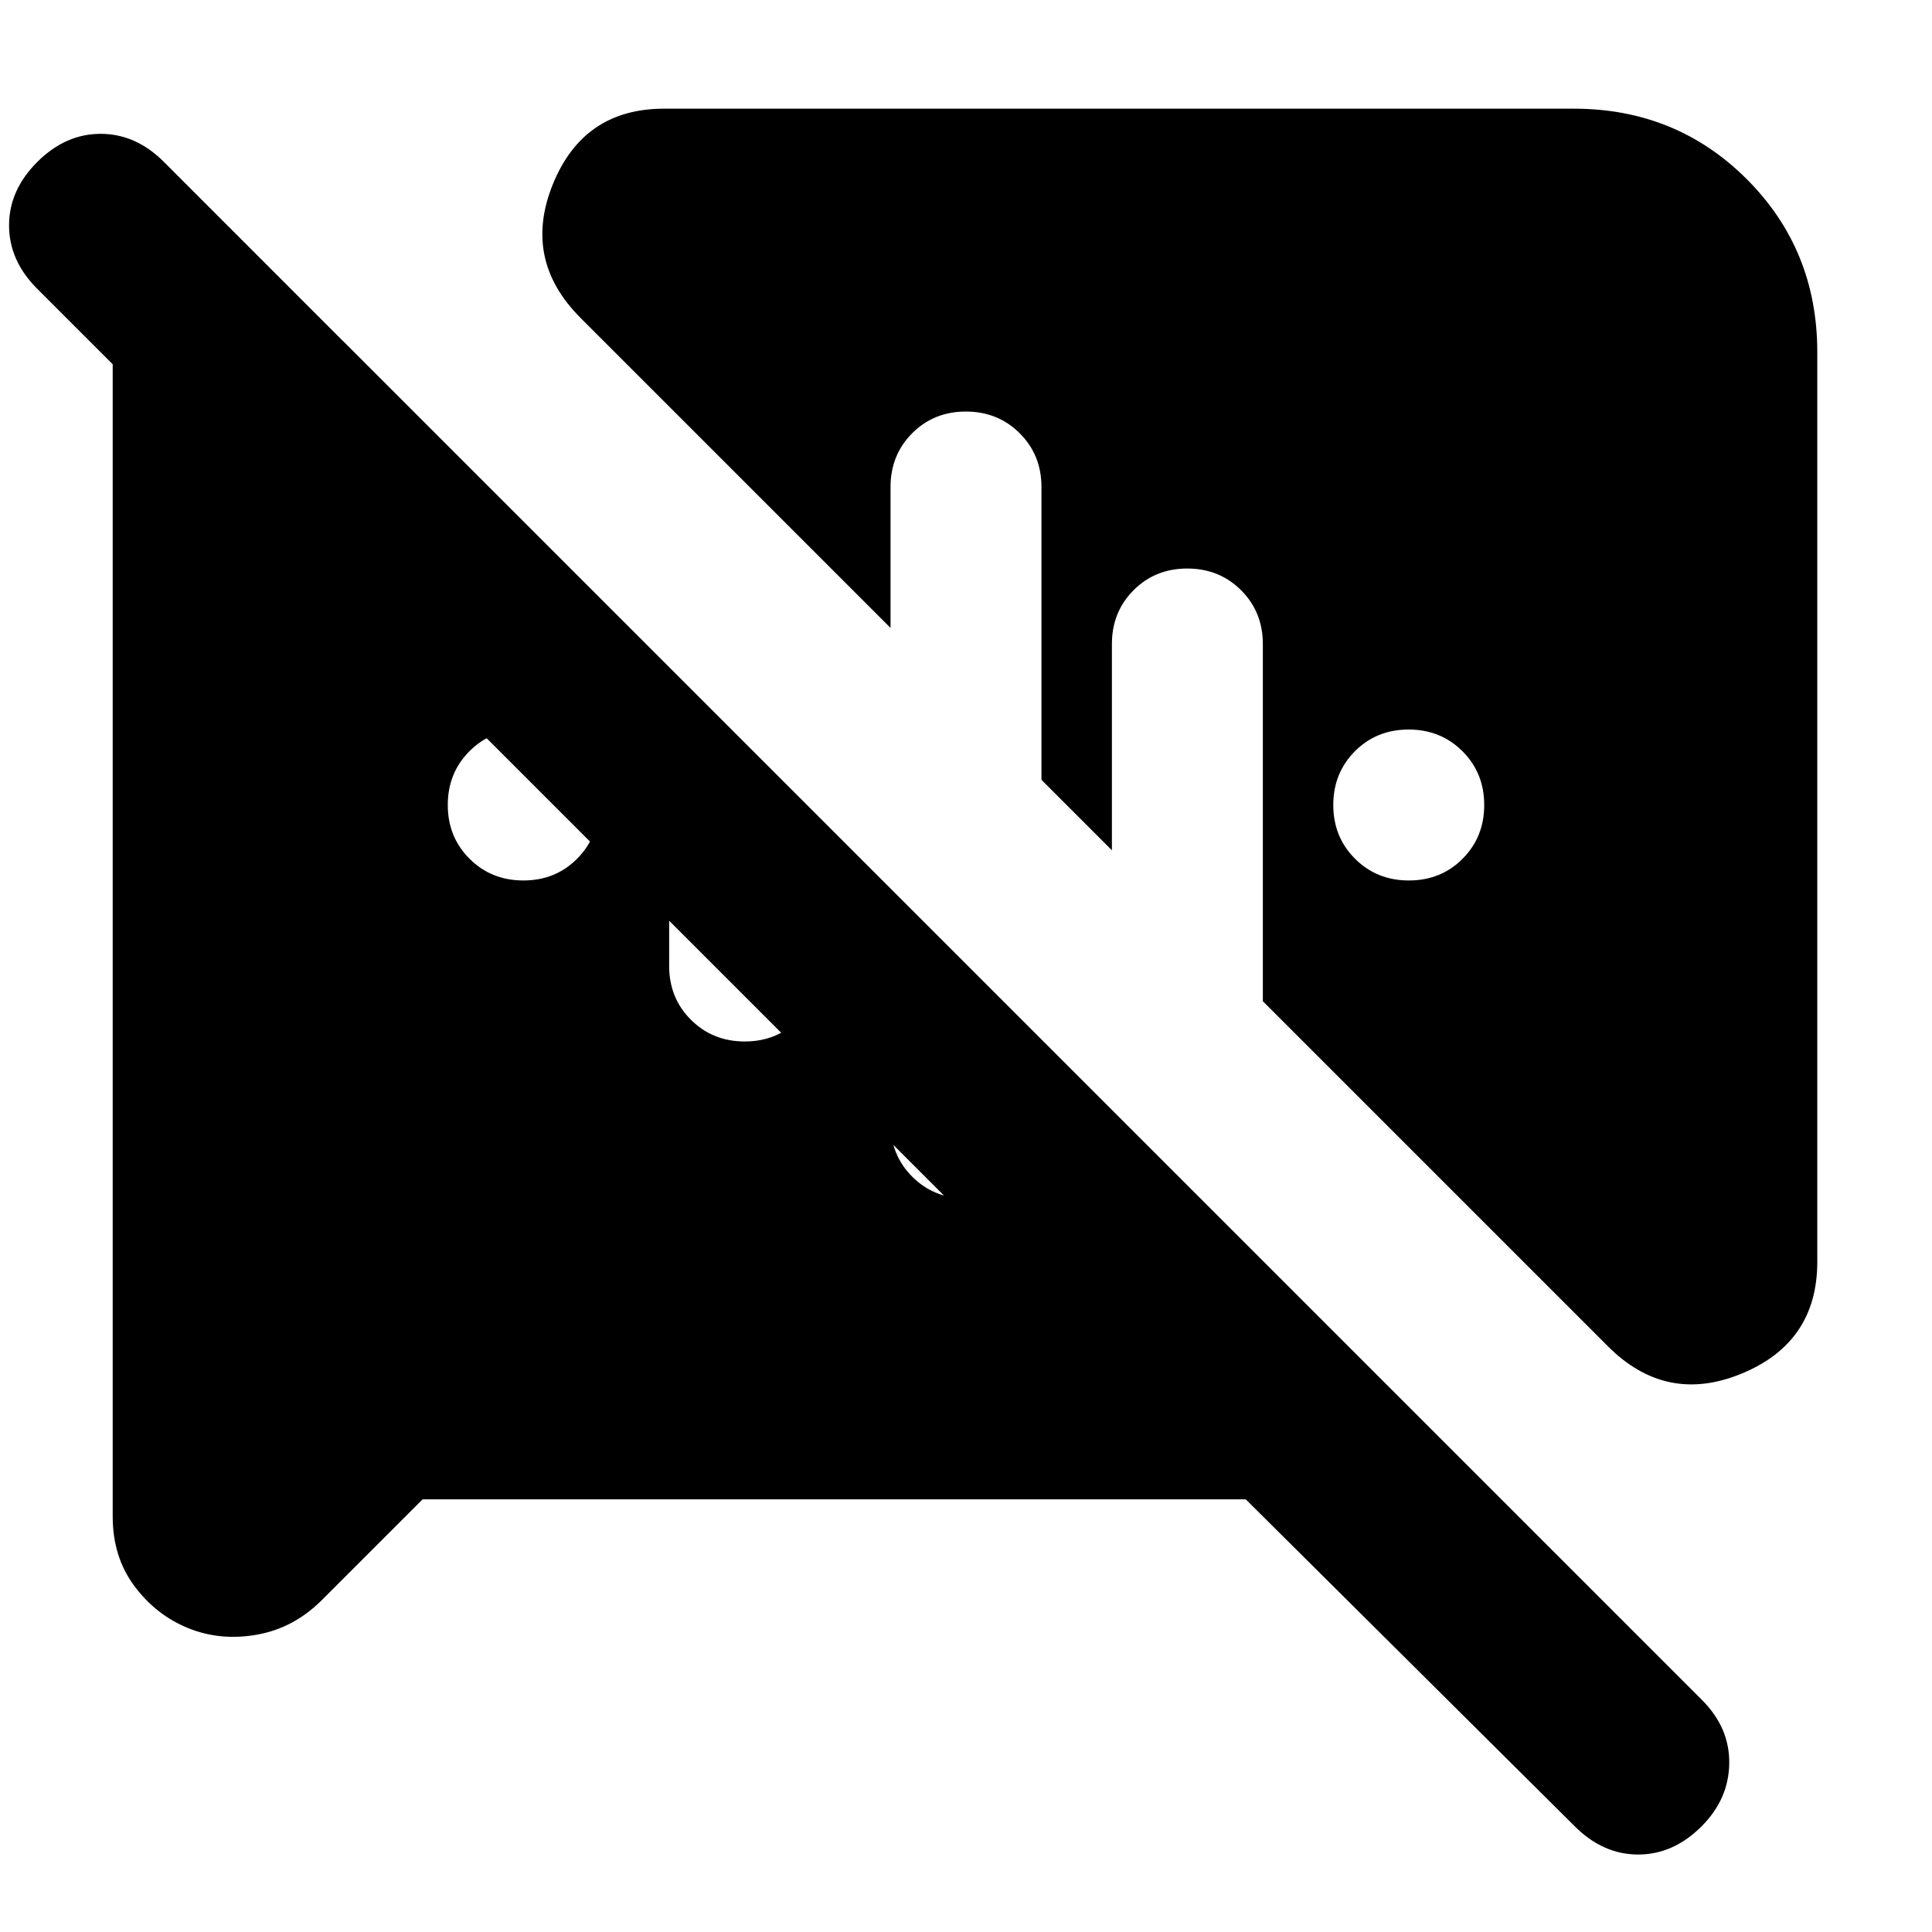 <svg xmlns="http://www.w3.org/2000/svg" height="24" viewBox="0 -960 960 960" width="24"><path d="M260.06-522.5q15.94 0 26.69-10.79Q297.5-544.08 297.5-560q0-15.92-10.81-26.71-10.81-10.79-26.75-10.79t-26.69 10.79Q222.5-575.92 222.5-560q0 15.92 10.81 26.71 10.81 10.79 26.75 10.79Zm440 0q15.94 0 26.69-10.79Q737.5-544.08 737.5-560q0-15.92-10.81-26.71-10.81-10.79-26.75-10.79t-26.69 10.79Q662.5-575.92 662.5-560q0 15.92 10.81 26.71 10.81 10.79 26.75 10.79ZM93.5-151q-16-6.5-26.75-20.94Q56-186.38 56-206.5V-790h115l425.5 425.5h-126L18.48-816.52Q4.5-830.5 4.5-848t14-31.5q14-14 31.5-14t31.45 13.96L332.5-628.42V-480q0 15.92 10.81 26.71 10.81 10.79 26.75 10.79t26.69-10.79Q407.5-464.08 407.5-480v-73.5l35 35V-402q0 15.92 10.81 26.71 10.81 10.79 26.75 10.79t26.69-10.79Q517.5-386.08 517.5-402v-41.5l328.16 328.16q13.84 13.84 13.59 31.59T845.5-52.5q-14 14-31.5 14t-31.5-14L619-215H210l-50 50q-14 14-32.25 17.25T93.5-151ZM799-291 627.5-462.5V-640q0-15.92-10.81-26.71-10.81-10.79-26.75-10.79t-26.69 10.79Q552.5-655.92 552.5-640v102.5l-35-35V-718q0-15.92-10.81-26.71-10.81-10.79-26.75-10.79t-26.69 10.79Q442.5-733.92 442.5-718v70l-154-154q-29-29-13.77-66.5Q289.97-906 330-906h452q50.94 0 85.97 35.03T903-785v452q0 40-37.5 55.5T799-291Z"/></svg>